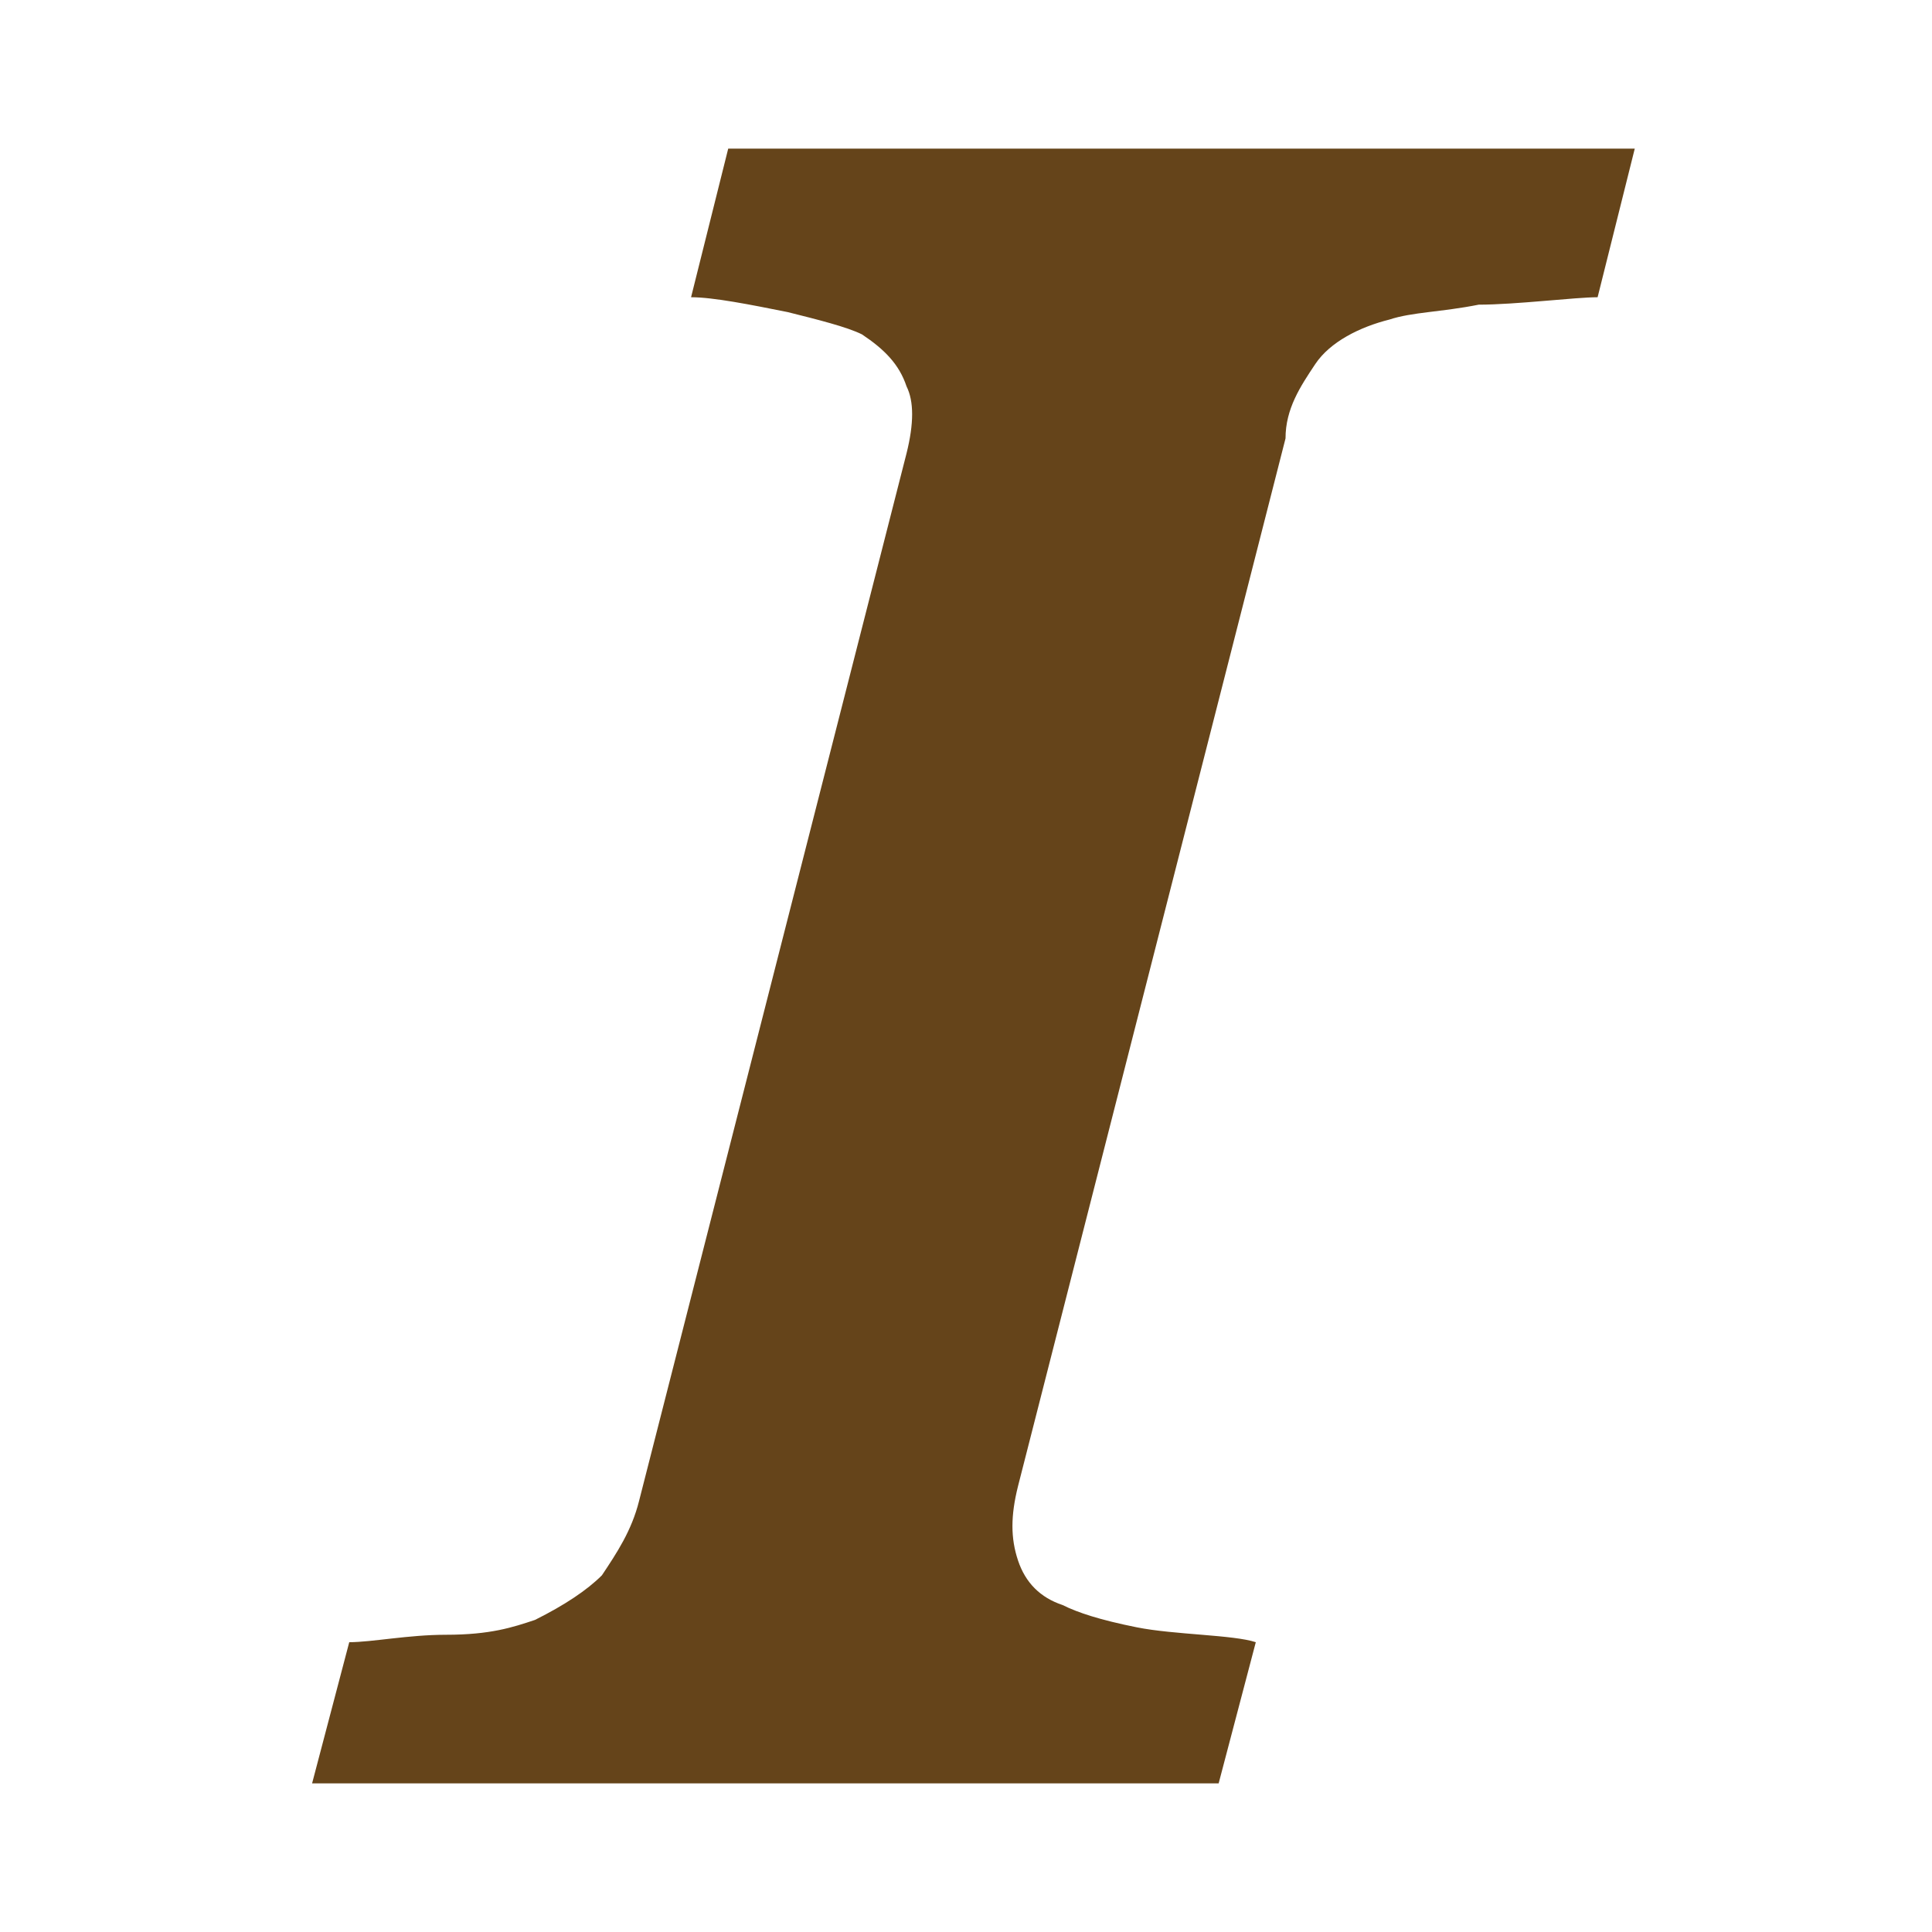<?xml version="1.0" encoding="UTF-8" standalone="no"?>
<!-- Generator: Adobe Illustrator 18.1.1, SVG Export Plug-In . SVG Version: 6.00 Build 0)  -->

<svg
   xmlns:dc="http://purl.org/dc/elements/1.1/"
   xmlns:cc="http://creativecommons.org/ns#"
   xmlns:rdf="http://www.w3.org/1999/02/22-rdf-syntax-ns#"
   xmlns:svg="http://www.w3.org/2000/svg"
   xmlns="http://www.w3.org/2000/svg"
   xmlns:sodipodi="http://sodipodi.sourceforge.net/DTD/sodipodi-0.dtd"
   xmlns:inkscape="http://www.inkscape.org/namespaces/inkscape"
   version="1.1"
   id="Layer_1"
   x="0px"
   y="0px"
   viewBox="0 0 26 26"
   enable-background="new 0 0 26 26"
   xml:space="preserve"
   width="416px"
   height="416px"
   sodipodi:docname="icons8-italic.svg"
   inkscape:version="0.92.3 (2405546, 2018-03-11)"><defs
   id="defs859" /><sodipodi:namedview
   pagecolor="#ffffff"
   bordercolor="#666666"
   borderopacity="1"
   objecttolerance="10"
   gridtolerance="10"
   guidetolerance="10"
   inkscape:pageopacity="0"
   inkscape:pageshadow="2"
   inkscape:window-width="1850"
   inkscape:window-height="1016"
   id="namedview857"
   showgrid="false"
   inkscape:zoom="1.9951923"
   inkscape:cx="208"
   inkscape:cy="208"
   inkscape:window-x="70"
   inkscape:window-y="27"
   inkscape:window-maximized="1"
   inkscape:current-layer="Layer_1" />
<path
   d="M16.4,24H4.2l0.5-1.9C5,22.1,5.5,22,6,22c0.6,0,0.9-0.1,1.2-0.2c0.4-0.2,0.7-0.4,0.9-0.6c0.2-0.3,0.4-0.6,0.5-1l3.6-14.1  c0.1-0.4,0.1-0.7,0-0.9c-0.1-0.3-0.3-0.5-0.6-0.7c-0.2-0.1-0.6-0.2-1-0.3C10.1,4.1,9.6,4,9.3,4l0.5-2H22l-0.5,2  c-0.3,0-1.1,0.1-1.6,0.1c-0.5,0.1-0.9,0.1-1.2,0.2c-0.4,0.1-0.8,0.3-1,0.6c-0.2,0.3-0.4,0.6-0.4,1l-3.6,14.1c-0.1,0.4-0.1,0.7,0,1  c0.1,0.3,0.3,0.5,0.6,0.6c0.2,0.1,0.5,0.2,1,0.3c0.5,0.1,1.3,0.1,1.6,0.2L16.4,24z"
   id="path854"
   style="fill:#65441a" />
</svg>